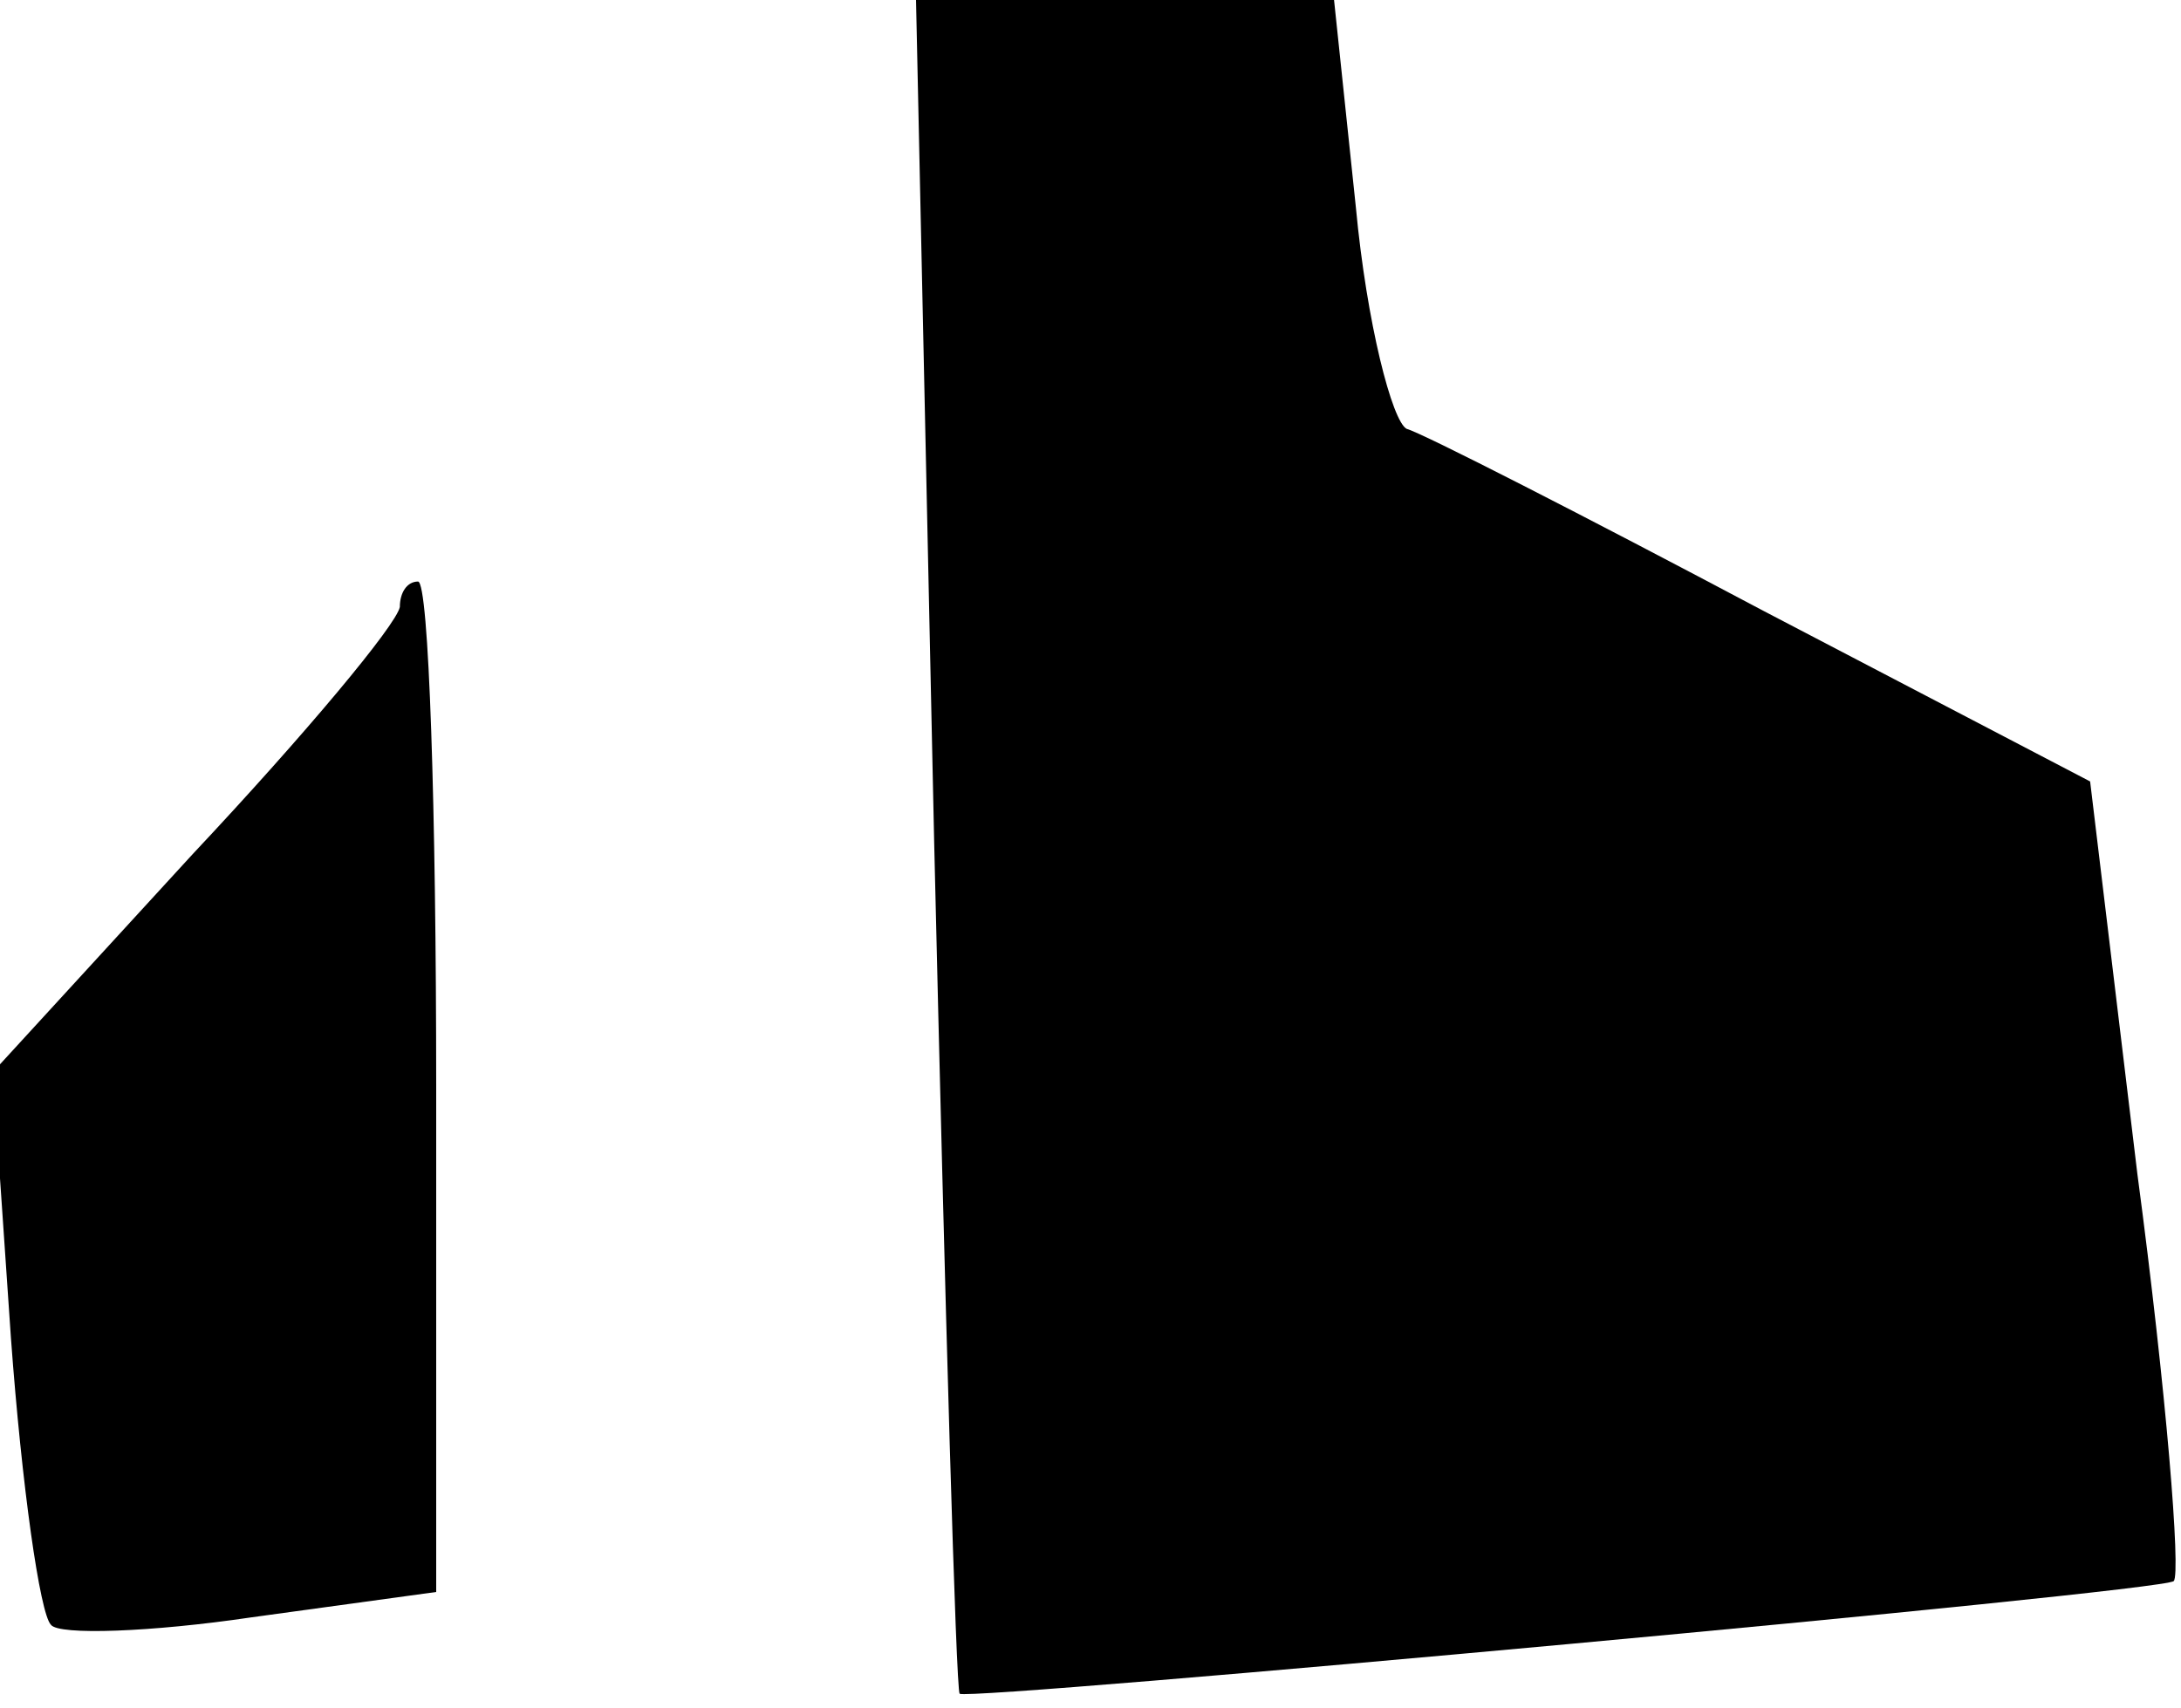<?xml version="1.0" standalone="no"?>
<!DOCTYPE svg PUBLIC "-//W3C//DTD SVG 20010904//EN"
 "http://www.w3.org/TR/2001/REC-SVG-20010904/DTD/svg10.dtd">
<svg version="1.0" xmlns="http://www.w3.org/2000/svg"
 width="60pt" height="47pt" viewBox="0 0 60 47"
 preserveAspectRatio="xMidYMid meet">
<g transform="translate(0,47) scale(0.1,-0.1)"
fill="#000000" stroke="none">
<path fill="#000000" stroke="none" d="M257 238 c3 -128 6 -233 7 -234 3 -2
331 28 334 31 2 2 -2 52 -10 112 l-13 108 -90 47 c-49 26 -94 49 -98 50 -4 2
-11 29 -14 61 l-6 57 -58 0 -57 0 5 -232z"/>
<path fill="#000000" stroke="none" d="M110 303 c-1 -5 -26 -35 -57 -68 l-55
-60 5 -73 c3 -41 8 -76 11 -79 2 -3 28 -2 55 2 l51 7 0 139 c0 76 -2 139 -5
139 -3 0 -5 -3 -5 -7z"/>
</g>
</svg>
